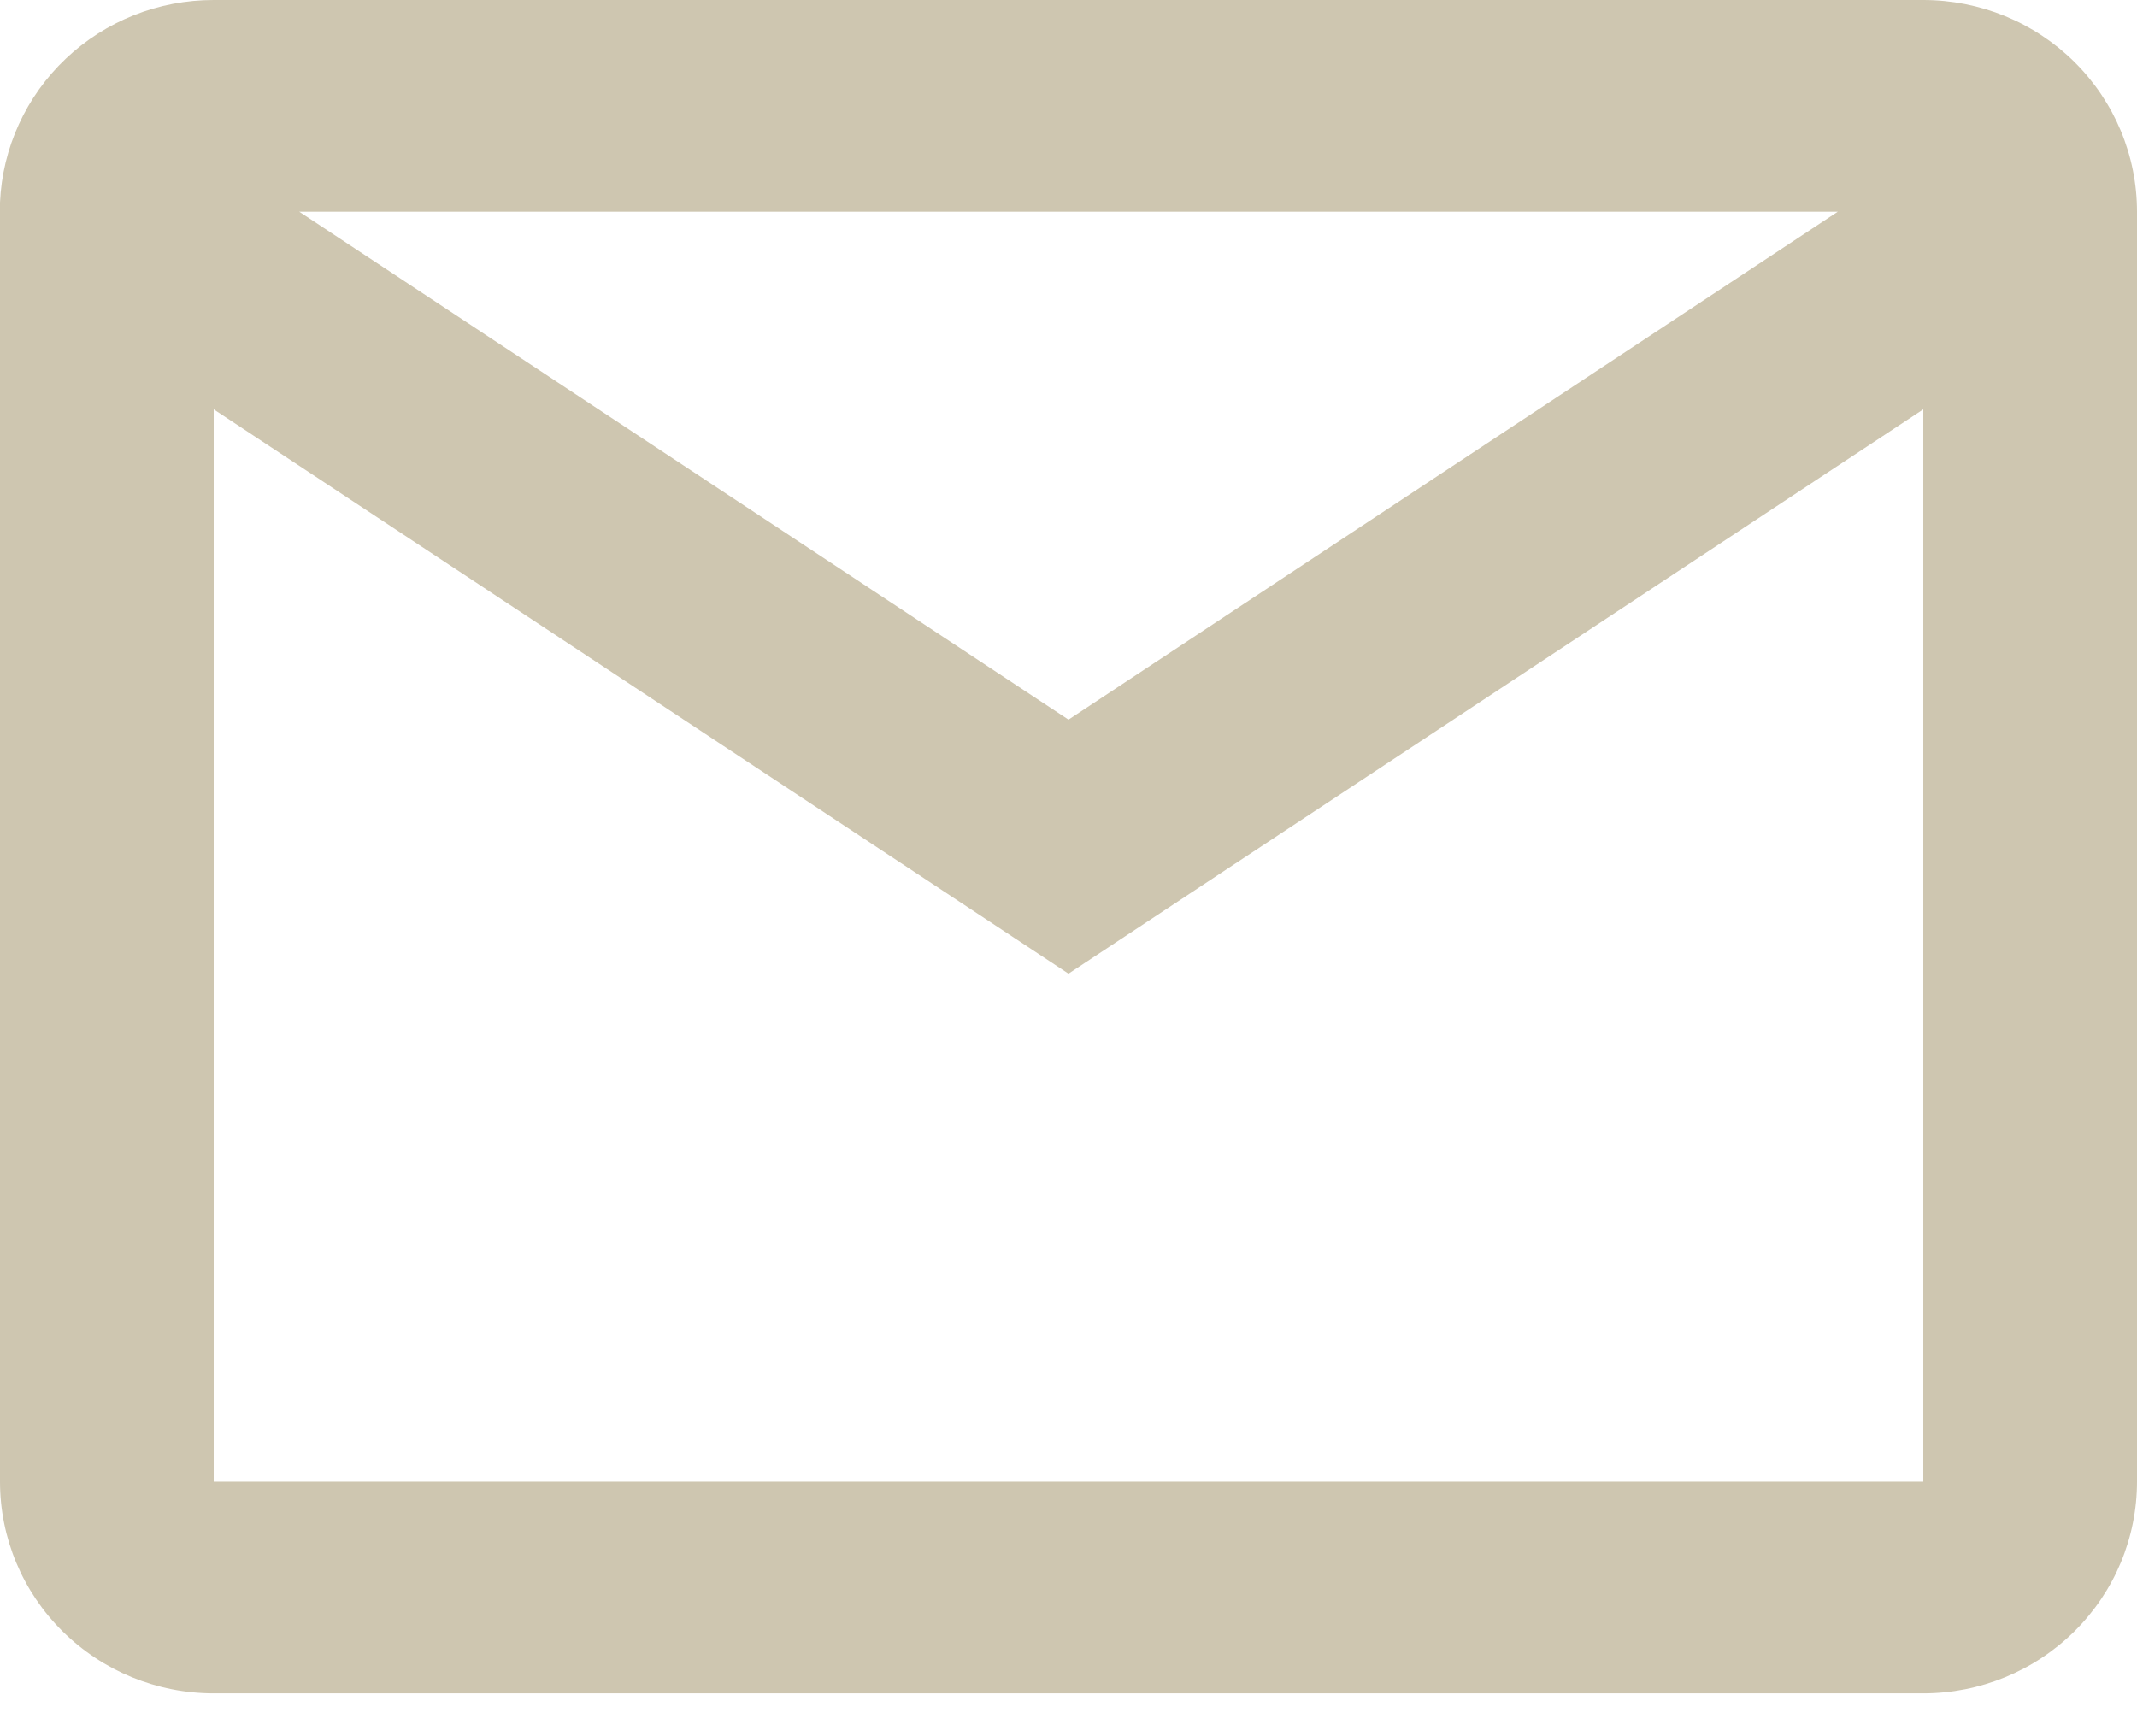 <svg width="32" height="26" viewBox="0 0 32 26" fill="none" xmlns="http://www.w3.org/2000/svg">
<path d="M28.8 25.358H3.2C2.351 25.358 1.537 25.024 0.937 24.429C0.337 23.835 0 23.029 0 22.188V3.032C0.036 2.215 0.389 1.444 0.985 0.879C1.581 0.314 2.375 -0.001 3.2 1.4218e-06H28.8C29.649 1.4218e-06 30.463 0.334 31.063 0.928C31.663 1.523 32 2.329 32 3.17V22.188C32 23.029 31.663 23.835 31.063 24.429C30.463 25.024 29.649 25.358 28.8 25.358ZM3.2 6.13V22.188H28.8V6.13L16 14.581L3.2 6.13ZM4.48 3.17L16 10.777L27.52 3.17H4.48Z" fill="#CEC6B0"/>
</svg>
